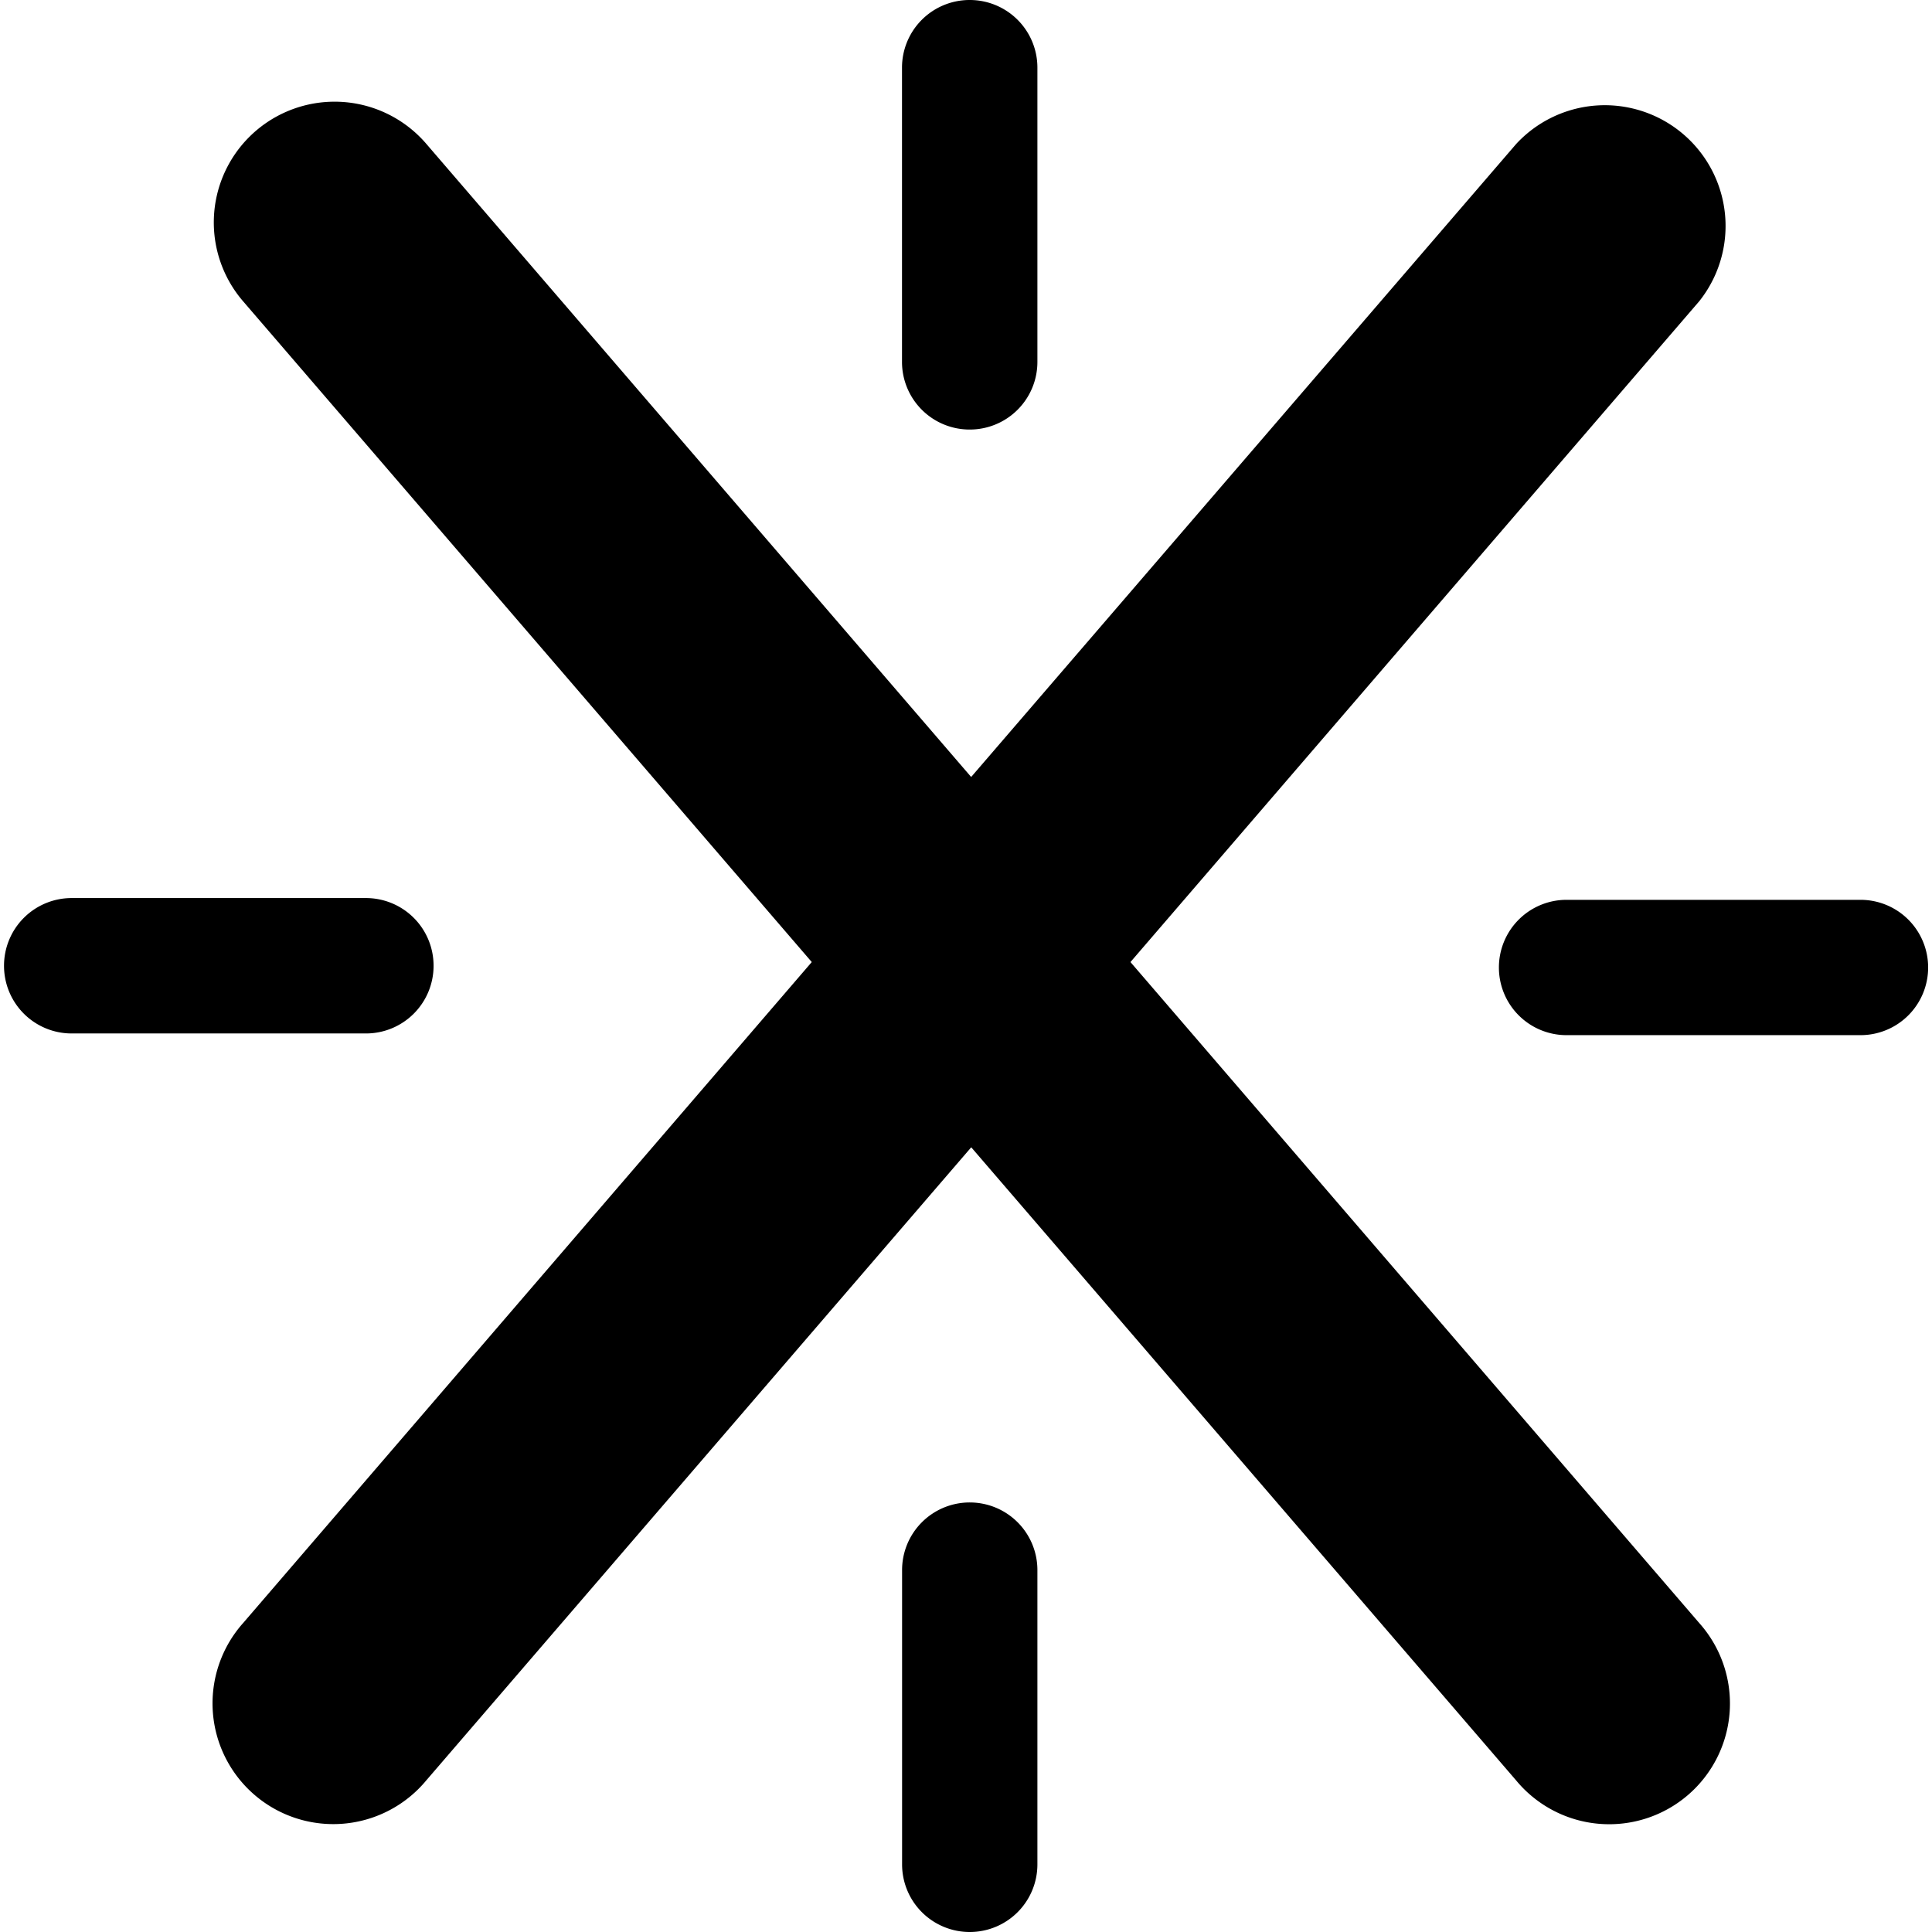 <svg role="img" viewBox="0 0 24 24" xmlns="http://www.w3.org/2000/svg"><title>XWiki</title><path d="M12.037 0a.84.84 0 0 0-.832.84v3.654a.84.84 0 0 0 .842.842.84.84 0 0 0 .84-.842V.84a.84.84 0 0 0-.84-.84.84.84 0 0 0-.01 0zM4.109 1.264a1.5 1.5 0 0 0-1.088 2.48l7.063 8.207-7.063 8.21a1.5 1.5 0 1 0 2.274 1.956l6.77-7.865 6.769 7.865a1.5 1.5 0 1 0 2.273-1.957l-7.064-8.209 7.064-8.207a1.5 1.5 0 0 0-2.273-1.955l-6.77 7.863-6.77-7.867a1.5 1.5 0 0 0-1.185-.521zM.89 11.156a.84.84 0 0 0-.84.842.84.84 0 0 0 .84.84h3.656a.84.84 0 0 0 .84-.84.84.84 0 0 0-.84-.842zm18.57.022a.84.84 0 0 0-.84.84.84.84 0 0 0 .84.841h3.652a.84.84 0 0 0 .84-.841.84.84 0 0 0-.84-.84zm-7.422 7.486a.84.84 0 0 0-.832.84v3.656a.84.84 0 0 0 .841.84.84.84 0 0 0 .84-.84v-3.656a.84.84 0 0 0-.84-.84.84.84 0 0 0-.01 0z"/></svg>